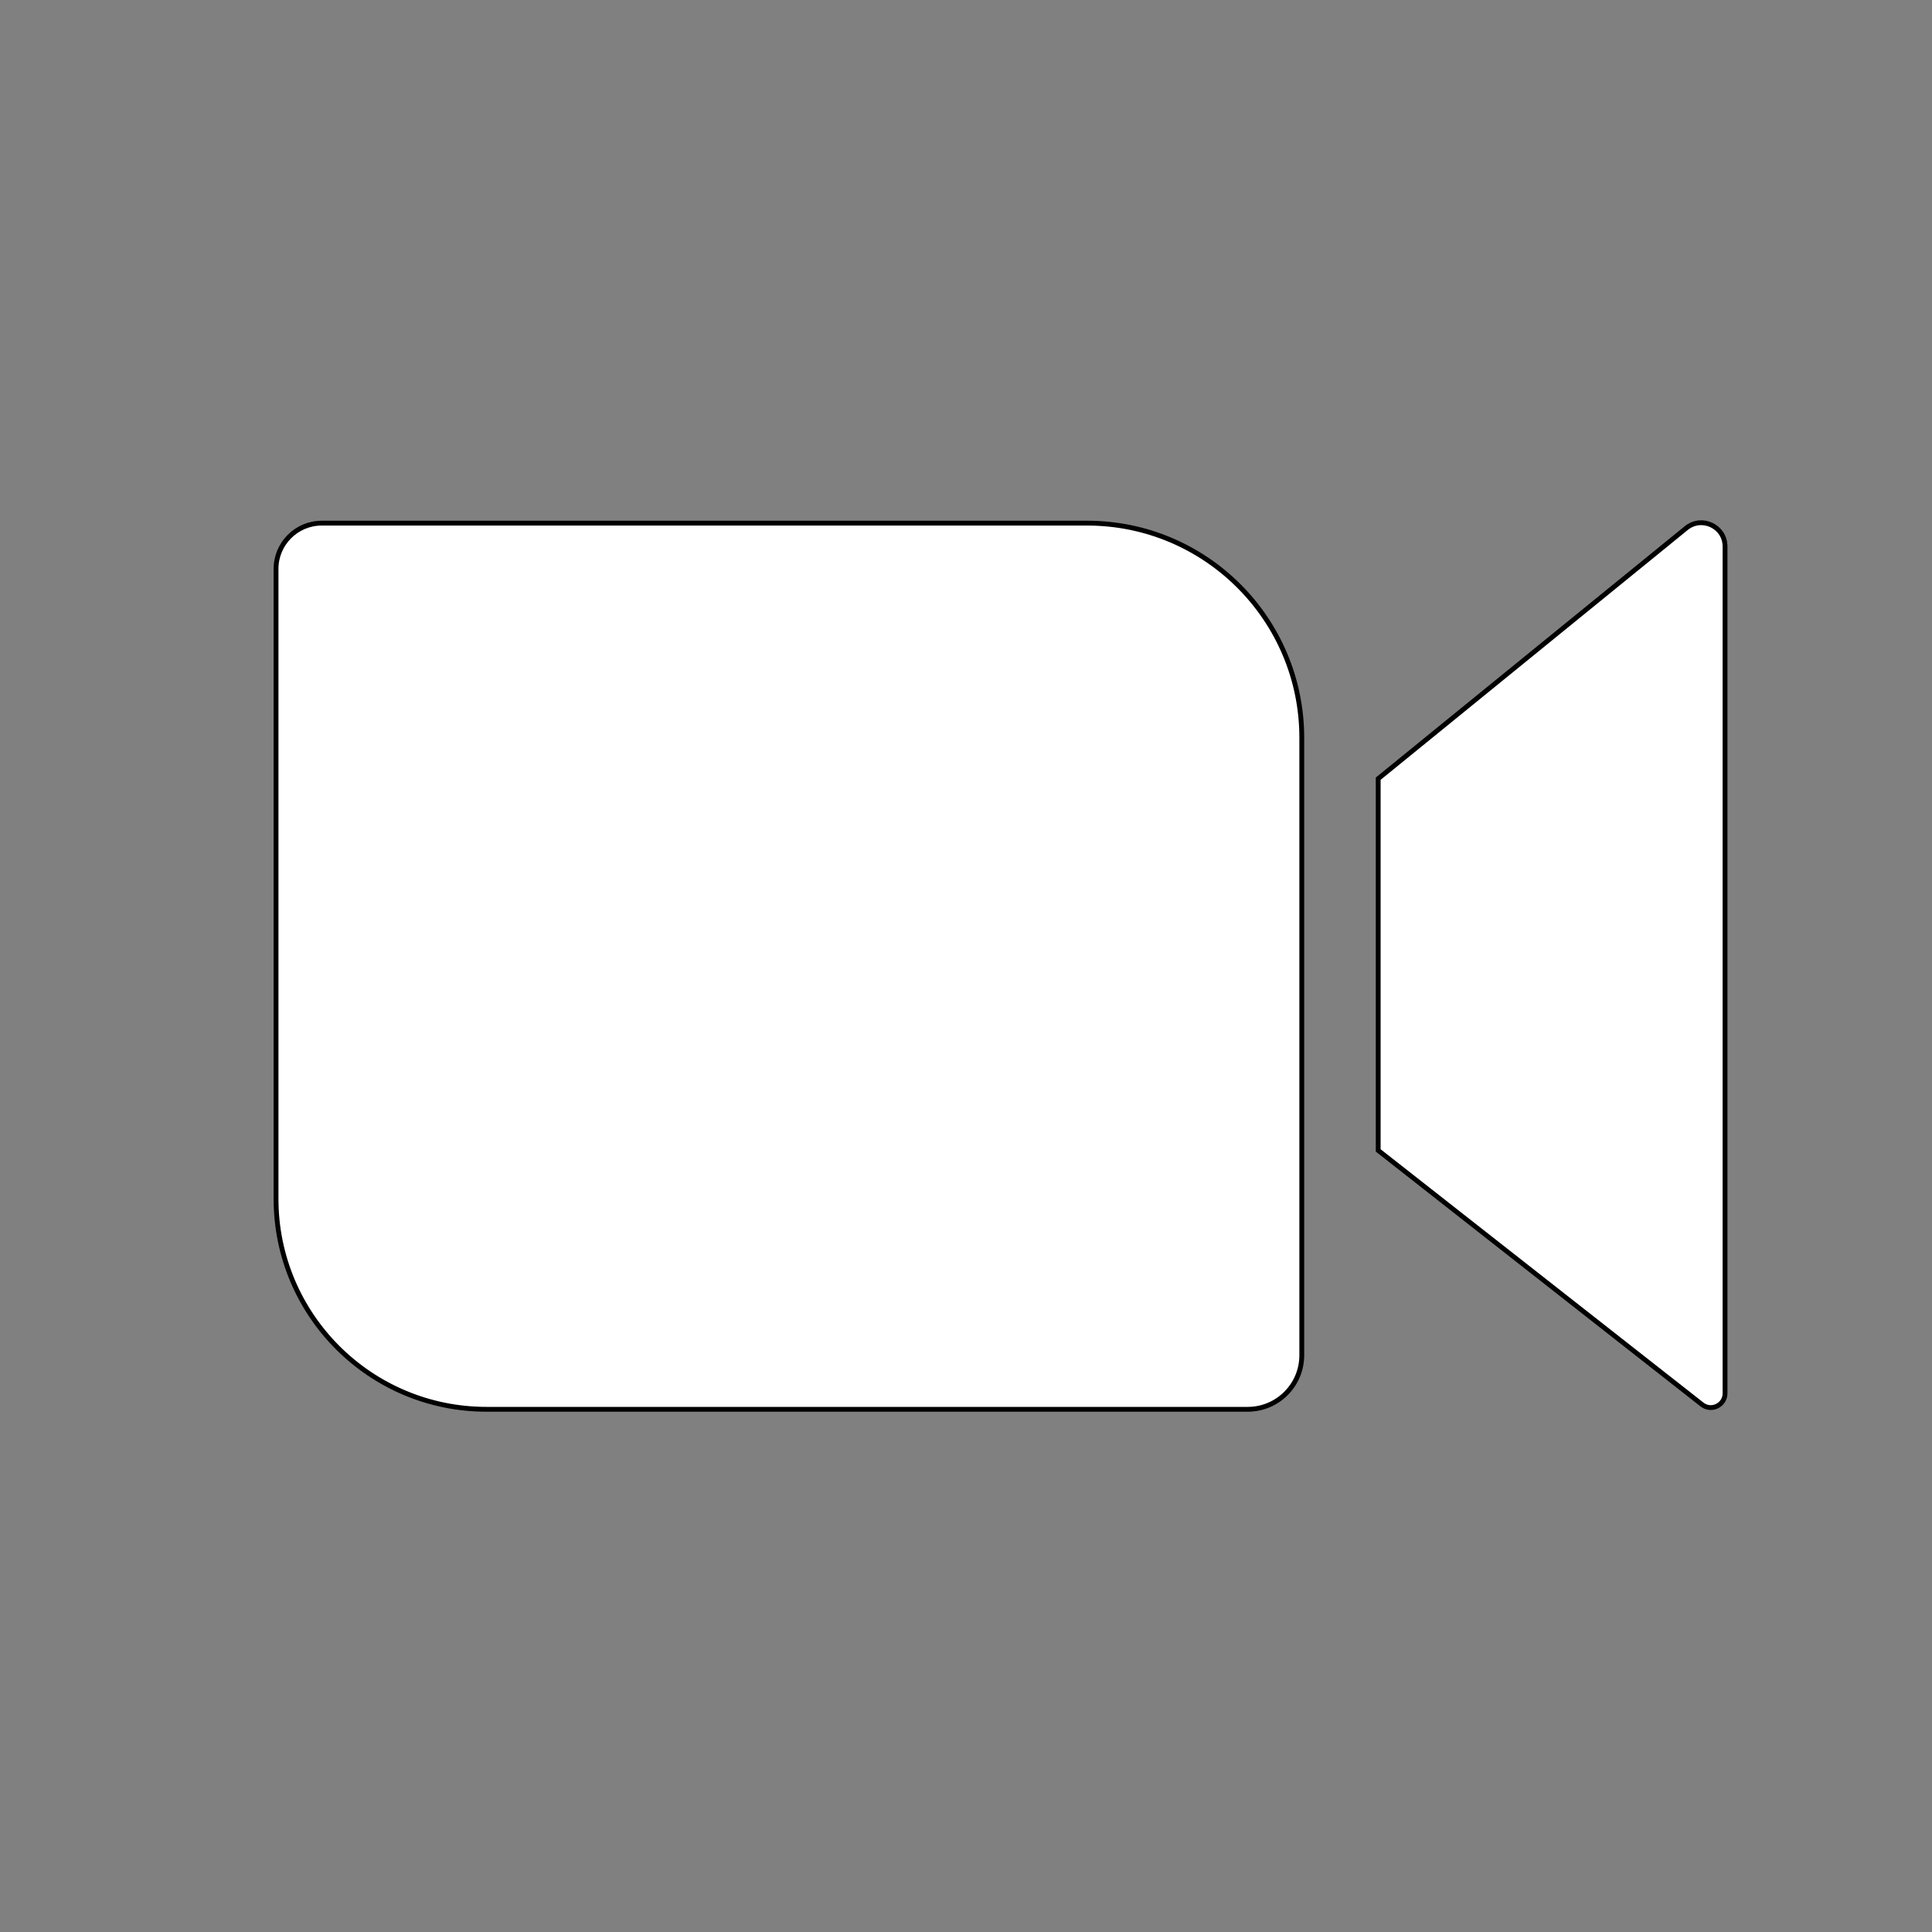 <?xml version="1.0" encoding="UTF-8" standalone="no"?>
<!DOCTYPE svg PUBLIC "-//W3C//DTD SVG 1.1//EN" "http://www.w3.org/Graphics/SVG/1.1/DTD/svg11.dtd">
<svg version="1.1" xmlns="http://www.w3.org/2000/svg" xmlns:xlink="http://www.w3.org/1999/xlink" preserveAspectRatio="xMidYMid meet" viewBox="0 0 400 400" width="400" height="400"><rect x="0" y="0" width="400" height="400" fill="#808080" stroke="none"/><defs><path d="M258.33 291.78C264.51 291.78 269.52 286.77 269.52 280.59C269.52 246.13 269.52 180.56 269.52 152.75C269.52 128.21 249.62 108.31 225.08 108.31C191.49 108.31 107.2 108.31 66.61 108.31C61.39 108.31 57.15 112.55 57.15 117.78C57.15 152.58 57.15 220.22 57.15 248.2C57.15 272.27 76.66 291.78 100.73 291.78C134.49 291.78 218.1 291.78 258.33 291.78Z" id="bYSYN2CRA"></path><path d="M357.15 288.47C357.15 290.93 354.32 292.31 352.38 290.79C343.45 283.77 321.1 266.24 285.34 238.18L285.34 161.22C319.37 133.55 340.63 116.25 349.13 109.33C352.34 106.72 357.15 109.01 357.15 113.14C357.15 149.42 357.15 251.34 357.15 288.47Z" id="angKpbfUC"></path></defs><g><g><g><use xlink:href="#bYSYN2CRA" opacity="1" fill="#ffffff" fill-opacity="1"></use><g><use xlink:href="#bYSYN2CRA" opacity="1" fill-opacity="0" stroke="#000000" stroke-width="1" stroke-opacity="1"></use></g></g><g><use xlink:href="#angKpbfUC" opacity="1" fill="#ffffff" fill-opacity="1"></use><g><use xlink:href="#angKpbfUC" opacity="1" fill-opacity="0" stroke="#000000" stroke-width="1" stroke-opacity="1"></use></g></g></g></g></svg>